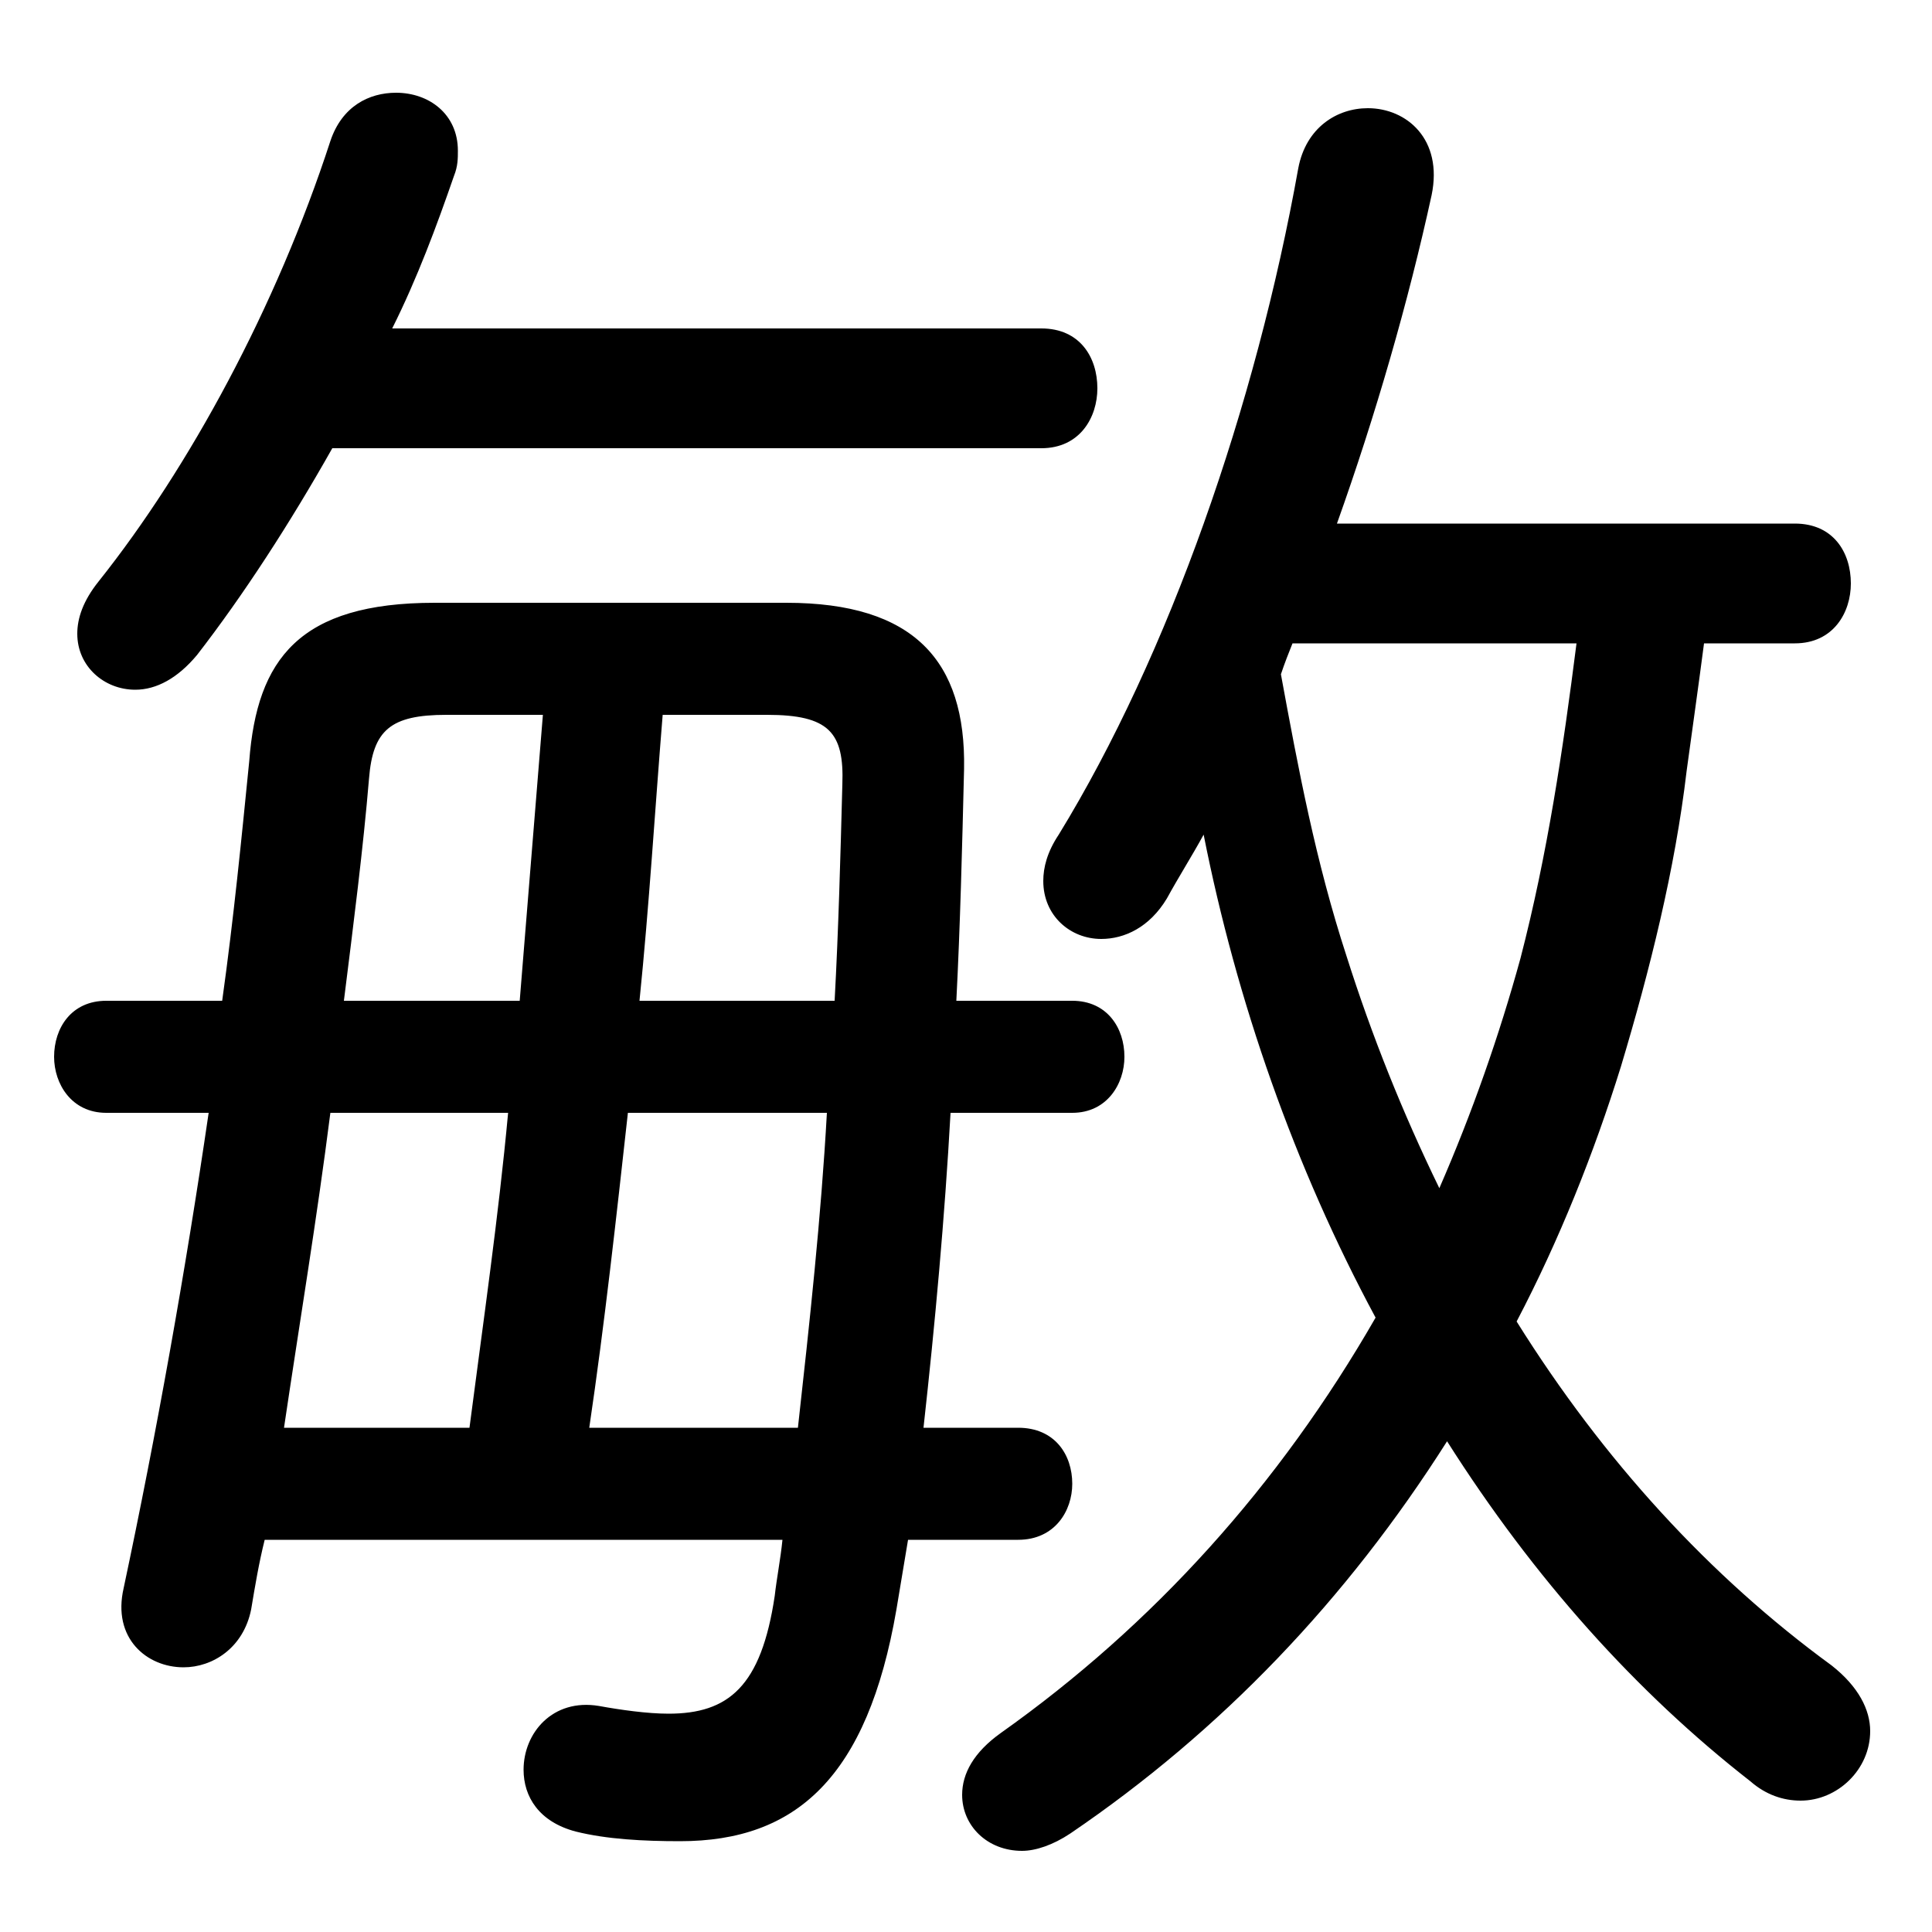 <svg xmlns="http://www.w3.org/2000/svg" viewBox="0 -44.0 50.0 50.0">
    <rect x="0" y="-44.0" width="50.0" height="50.0" fill="#808080" stroke="none"/>
    <g transform="scale(1, -1)">
        <!-- ボディの枠 -->
        <rect x="0" y="-6.0" width="50.0" height="50.0"
            stroke="white" fill="white"/>
        <!-- グリフ座標系の原点 -->
        <circle cx="0" cy="0" r="5" fill="white"/>
        <!-- グリフのアウトライン -->
        <g style="fill:black;stroke:#000000;stroke-width:0;stroke-linecap:round;stroke-linejoin:round;">
        <path d="M 46.45 27.35 C 47.45 27.35 47.9 28.15 47.9 28.9 C 47.9 29.7 47.45 30.45 46.45 30.45 L 34.6 30.45 C 35.6 33.25 36.45 36.2 37.05 38.95 C 37.35 40.4 36.4 41.2 35.4 41.2 C 34.6 41.2 33.8 40.7 33.6 39.65 C 32.5 33.5 30.25 27.05 27.4 22.4 C 27.1 21.95 27.0 21.55 27.0 21.2 C 27.0 20.3 27.7 19.7 28.5 19.7 C 29.1 19.7 29.75 20.0 30.2 20.75 C 30.5 21.3 30.85 21.85 31.15 22.4 C 32.0 18.1 33.5 13.8 35.6 9.9 C 33.1 5.55 29.85 1.95 25.9 -0.85 C 25.2 -1.35 24.9 -1.9 24.9 -2.45 C 24.9 -3.25 25.55 -3.9 26.45 -3.9 C 26.8 -3.9 27.25 -3.75 27.7 -3.45 C 31.6 -0.8 34.85 2.6 37.45 6.7 C 39.7 3.15 42.35 0.2 45.3 -2.1 C 45.7 -2.45 46.15 -2.6 46.6 -2.6 C 47.55 -2.6 48.4 -1.8 48.4 -0.8 C 48.4 -0.25 48.1 0.35 47.4 0.9 C 44.25 3.2 41.5 6.2 39.25 9.8 C 40.35 11.9 41.25 14.15 41.95 16.4 C 42.7 18.9 43.35 21.5 43.65 24.05 C 43.8 25.15 43.95 26.2 44.1 27.35 Z M 40.8 27.35 C 40.45 24.6 40.05 21.9 39.35 19.2 C 38.8 17.2 38.1 15.2 37.25 13.25 C 36.3 15.2 35.5 17.2 34.85 19.25 C 34.05 21.7 33.6 24.1 33.15 26.55 C 33.25 26.85 33.35 27.1 33.45 27.35 Z M 27.75 15.2 C 28.65 15.2 29.1 15.95 29.1 16.65 C 29.1 17.4 28.65 18.1 27.75 18.1 L 24.75 18.1 C 24.85 20.05 24.9 22.05 24.95 24.1 C 25.0 26.9 23.65 28.4 20.35 28.4 L 11.25 28.4 C 7.75 28.4 6.65 26.95 6.45 24.3 C 6.25 22.3 6.05 20.25 5.75 18.1 L 2.75 18.1 C 1.85 18.1 1.4 17.4 1.4 16.65 C 1.4 15.95 1.85 15.2 2.75 15.2 L 5.4 15.2 C 4.8 11.1 4.05 6.9 3.2 2.9 C 2.9 1.6 3.8 0.85 4.75 0.85 C 5.5 0.85 6.3 1.35 6.5 2.35 C 6.6 2.95 6.7 3.55 6.85 4.15 L 20.25 4.15 C 20.2 3.65 20.1 3.15 20.05 2.7 C 19.7 0.35 18.85 -0.35 17.3 -0.35 C 16.75 -0.35 16.05 -0.25 15.5 -0.15 C 14.3 0.05 13.55 -0.85 13.55 -1.8 C 13.55 -2.5 13.95 -3.15 14.9 -3.4 C 15.7 -3.6 16.65 -3.65 17.6 -3.65 C 20.6 -3.65 22.45 -2.0 23.2 2.35 C 23.3 2.95 23.4 3.55 23.5 4.15 L 26.35 4.15 C 27.3 4.15 27.75 4.9 27.75 5.6 C 27.75 6.35 27.3 7.05 26.35 7.05 L 23.9 7.05 C 24.2 9.75 24.45 12.5 24.6 15.2 Z M 21.4 15.2 C 21.25 12.5 20.95 9.75 20.65 7.05 L 15.25 7.05 C 15.65 9.75 15.95 12.5 16.25 15.2 Z M 16.55 18.1 C 16.8 20.55 16.95 23.05 17.15 25.5 L 19.85 25.5 C 21.45 25.5 21.85 25.05 21.8 23.7 C 21.75 21.8 21.7 19.95 21.6 18.1 Z M 14.05 25.5 C 13.85 23.05 13.65 20.55 13.45 18.1 L 8.9 18.1 C 9.15 20.1 9.4 22.05 9.55 23.85 C 9.65 25.1 10.1 25.5 11.55 25.5 Z M 13.15 15.2 C 12.9 12.5 12.5 9.75 12.15 7.05 L 7.35 7.05 C 7.75 9.75 8.2 12.45 8.55 15.2 Z M 26.95 32.4 C 27.95 32.4 28.4 33.2 28.4 33.95 C 28.4 34.75 27.95 35.5 26.95 35.5 L 10.15 35.5 C 10.8 36.8 11.3 38.15 11.75 39.45 C 11.85 39.7 11.85 39.9 11.85 40.1 C 11.85 41.05 11.1 41.6 10.25 41.6 C 9.55 41.6 8.85 41.25 8.55 40.35 C 7.15 36.05 4.9 31.9 2.55 28.95 C 2.15 28.45 2.0 28.0 2.0 27.6 C 2.0 26.75 2.7 26.15 3.5 26.15 C 4.05 26.15 4.6 26.45 5.1 27.05 C 6.3 28.6 7.5 30.45 8.6 32.4 Z"/>
    </g>
    </g>
</svg>
